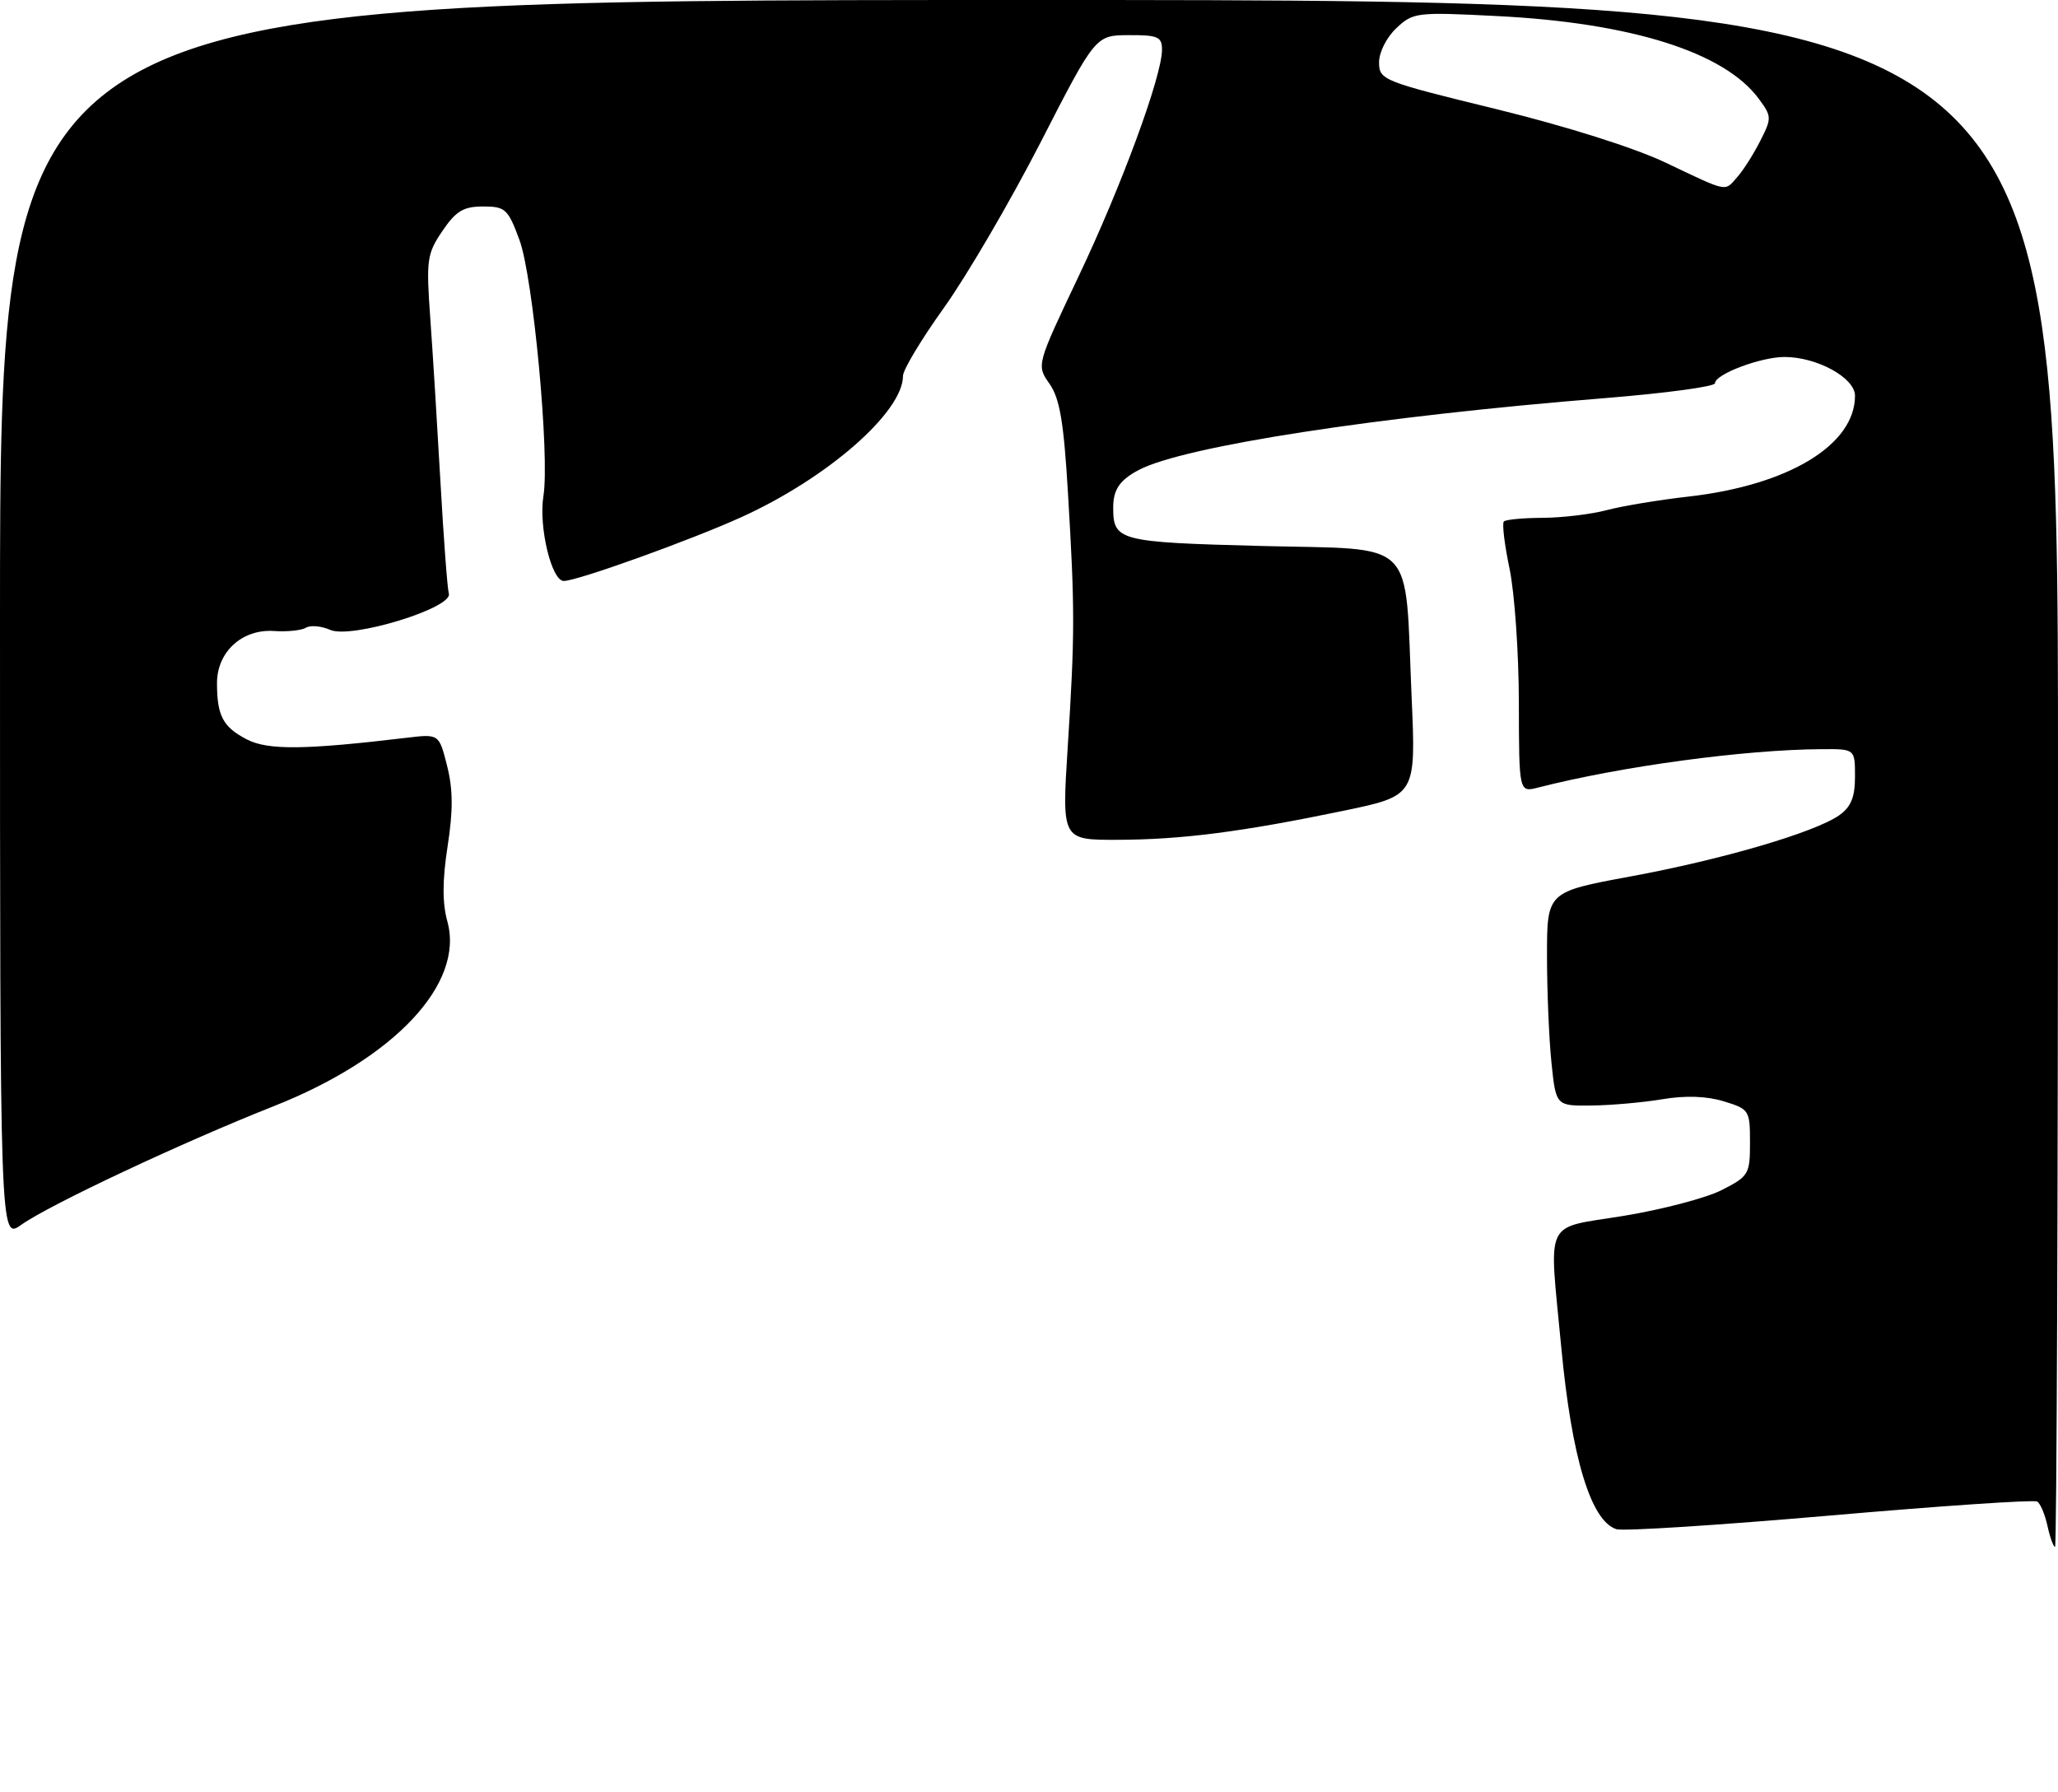 <?xml version="1.0" encoding="UTF-8" standalone="no"?>
<!DOCTYPE svg PUBLIC "-//W3C//DTD SVG 1.1//EN" "http://www.w3.org/Graphics/SVG/1.1/DTD/svg11.dtd" >
<svg xmlns="http://www.w3.org/2000/svg" xmlns:xlink="http://www.w3.org/1999/xlink" version="1.1" viewBox="0 0 294 256">
 <g >
 <path fill="currentColor"
d=" M 292.50 218.01 C 292.14 216.37 291.48 214.79 291.03 214.52 C 290.57 214.24 277.25 215.14 261.42 216.52 C 245.59 217.89 231.87 218.78 230.92 218.47 C 227.27 217.32 224.52 208.26 223.04 192.50 C 221.27 173.74 220.39 175.60 231.98 173.70 C 237.47 172.80 243.77 171.14 245.98 170.01 C 249.82 168.05 250.00 167.75 250.00 163.22 C 250.00 158.62 249.89 158.45 246.25 157.34 C 243.80 156.59 240.77 156.49 237.50 157.04 C 234.75 157.50 230.20 157.91 227.39 157.94 C 222.28 158.00 222.28 158.00 221.64 151.85 C 221.29 148.47 221.00 141.59 221.00 136.56 C 221.00 127.42 221.00 127.42 232.90 125.22 C 246.03 122.80 259.27 118.92 262.75 116.47 C 264.43 115.28 265.00 113.90 265.00 110.94 C 265.00 107.00 265.00 107.00 260.25 107.03 C 249.27 107.09 231.66 109.47 219.75 112.51 C 217.00 113.22 217.00 113.22 216.98 100.36 C 216.97 93.29 216.37 84.69 215.65 81.25 C 214.93 77.81 214.56 74.77 214.84 74.50 C 215.11 74.22 217.62 73.99 220.42 73.98 C 223.21 73.96 227.30 73.47 229.50 72.89 C 231.70 72.30 236.99 71.42 241.25 70.94 C 255.52 69.31 265.00 63.56 265.00 56.54 C 265.00 53.98 259.58 51.00 254.93 51.00 C 251.52 51.00 245.00 53.47 245.00 54.75 C 245.00 55.23 237.91 56.18 229.25 56.88 C 196.75 59.49 169.15 63.75 162.69 67.14 C 159.96 68.58 159.03 69.94 159.03 72.50 C 159.03 77.27 159.78 77.47 180.17 78.00 C 202.68 78.58 200.65 76.54 201.66 99.59 C 202.28 113.68 202.28 113.68 191.89 115.84 C 177.39 118.85 168.78 119.96 159.60 119.98 C 151.69 120.00 151.69 120.00 152.53 106.75 C 153.56 90.62 153.56 87.05 152.57 70.50 C 151.97 60.31 151.40 56.92 149.93 54.83 C 148.06 52.17 148.06 52.17 154.08 39.49 C 160.24 26.53 166.00 10.86 166.00 7.10 C 166.00 5.26 165.42 5.00 161.25 5.02 C 156.50 5.04 156.50 5.04 148.64 20.37 C 144.31 28.80 138.12 39.39 134.89 43.91 C 131.65 48.43 129.00 52.83 129.00 53.70 C 129.00 58.88 118.17 68.34 105.85 73.91 C 98.49 77.24 82.45 83.00 80.54 83.00 C 78.79 83.00 76.93 75.23 77.63 70.88 C 78.56 65.17 76.16 39.52 74.20 34.26 C 72.57 29.85 72.19 29.50 69.01 29.50 C 66.21 29.50 65.14 30.14 63.20 33.00 C 60.99 36.26 60.87 37.11 61.47 45.50 C 61.83 50.45 62.48 61.02 62.93 69.00 C 63.38 76.97 63.91 84.09 64.12 84.81 C 64.71 86.86 50.17 91.31 47.18 89.99 C 45.90 89.43 44.34 89.29 43.71 89.68 C 43.09 90.06 41.03 90.28 39.15 90.15 C 34.59 89.84 31.00 93.13 31.00 97.59 C 31.00 102.26 31.85 103.87 35.27 105.64 C 38.27 107.19 43.54 107.14 58.11 105.40 C 62.72 104.85 62.72 104.85 63.87 109.41 C 64.72 112.76 64.74 115.82 63.94 120.92 C 63.19 125.79 63.18 128.99 63.91 131.65 C 66.37 140.54 56.35 151.21 39.17 158.01 C 26.00 163.22 7.04 172.13 3.01 175.00 C 0.00 177.14 0.00 177.14 0.00 88.57 C 0.00 0.00 0.00 0.00 147.00 0.00 C 294.00 0.00 294.00 0.00 294.00 110.50 C 294.00 171.28 293.81 221.00 293.58 221.00 C 293.35 221.00 292.86 219.66 292.50 218.01 Z  M 248.22 25.25 C 249.07 24.29 250.53 21.98 251.47 20.12 C 253.12 16.88 253.11 16.62 251.26 14.12 C 246.36 7.46 233.02 3.25 213.77 2.29 C 202.37 1.71 201.87 1.77 199.48 4.02 C 198.08 5.34 197.00 7.47 197.01 8.92 C 197.02 11.43 197.51 11.62 213.76 15.59 C 223.83 18.06 233.49 21.11 238.00 23.26 C 247.00 27.54 246.33 27.41 248.22 25.25 Z "/>
</g>
</svg>